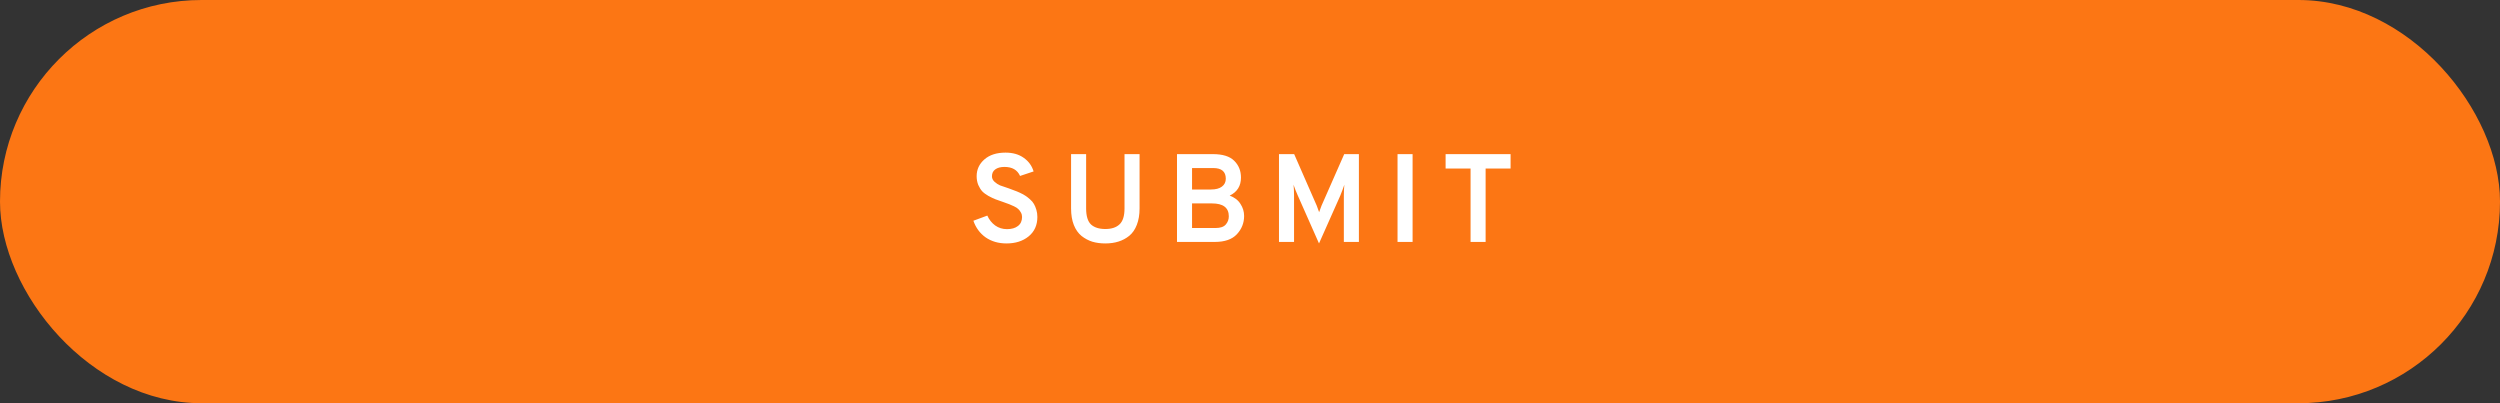 <svg width="279" height="45" viewBox="0 0 279 45" fill="none" xmlns="http://www.w3.org/2000/svg">
<rect x="0" y="0" width="279" height="45" fill="#333333" stroke="none"/>
<rect width="279" height="45" rx="22.5" fill="#FC7614"/>
<path d="M112.326 27.168C111.43 27.168 110.655 26.944 110.002 26.496C109.358 26.039 108.901 25.418 108.63 24.634L110.184 24.06C110.389 24.517 110.683 24.886 111.066 25.166C111.449 25.437 111.887 25.572 112.382 25.572C112.895 25.572 113.301 25.455 113.6 25.222C113.908 24.989 114.062 24.653 114.062 24.214C114.062 24.037 114.02 23.873 113.936 23.724C113.852 23.565 113.754 23.435 113.642 23.332C113.539 23.229 113.381 23.127 113.166 23.024C112.951 22.921 112.769 22.842 112.62 22.786C112.471 22.721 112.251 22.641 111.962 22.548C111.589 22.417 111.299 22.315 111.094 22.24C110.898 22.165 110.641 22.044 110.324 21.876C110.016 21.699 109.778 21.521 109.61 21.344C109.451 21.167 109.307 20.933 109.176 20.644C109.055 20.345 108.994 20.019 108.994 19.664C108.994 18.917 109.283 18.292 109.862 17.788C110.441 17.284 111.225 17.032 112.214 17.032C113.035 17.032 113.717 17.228 114.258 17.62C114.799 18.003 115.163 18.507 115.35 19.132L113.838 19.636C113.539 18.964 112.961 18.628 112.102 18.628C111.663 18.628 111.318 18.721 111.066 18.908C110.823 19.085 110.702 19.342 110.702 19.678C110.702 19.902 110.795 20.103 110.982 20.28C111.178 20.457 111.383 20.593 111.598 20.686C111.822 20.77 112.149 20.882 112.578 21.022C112.858 21.125 113.068 21.204 113.208 21.26C113.357 21.307 113.563 21.391 113.824 21.512C114.085 21.633 114.291 21.745 114.44 21.848C114.589 21.941 114.757 22.072 114.944 22.24C115.14 22.408 115.289 22.585 115.392 22.772C115.495 22.949 115.583 23.164 115.658 23.416C115.733 23.659 115.77 23.925 115.77 24.214C115.77 25.129 115.443 25.852 114.79 26.384C114.146 26.907 113.325 27.168 112.326 27.168ZM123.354 27.168C122.822 27.168 122.336 27.103 121.898 26.972C121.459 26.832 121.058 26.617 120.694 26.328C120.33 26.029 120.045 25.623 119.84 25.11C119.634 24.587 119.532 23.971 119.532 23.262V17.2H121.212V23.262C121.212 24.111 121.394 24.709 121.758 25.054C122.131 25.39 122.663 25.558 123.354 25.558C124.044 25.558 124.572 25.385 124.936 25.04C125.309 24.695 125.496 24.102 125.496 23.262V17.2H127.176V23.262C127.176 23.962 127.073 24.573 126.868 25.096C126.672 25.609 126.392 26.015 126.028 26.314C125.673 26.603 125.272 26.818 124.824 26.958C124.385 27.098 123.895 27.168 123.354 27.168ZM131.353 17.2H135.357C136.449 17.2 137.242 17.447 137.737 17.942C138.241 18.437 138.493 19.062 138.493 19.818C138.493 20.751 138.073 21.423 137.233 21.834C137.774 22.03 138.176 22.338 138.437 22.758C138.708 23.169 138.843 23.617 138.843 24.102C138.843 24.886 138.572 25.567 138.031 26.146C137.499 26.715 136.678 27 135.567 27H131.353V17.2ZM135.133 21.148C135.674 21.148 136.085 21.041 136.365 20.826C136.654 20.611 136.799 20.317 136.799 19.944C136.799 19.151 136.332 18.754 135.399 18.754H133.033V21.148H135.133ZM135.665 25.446C136.188 25.446 136.561 25.32 136.785 25.068C137.018 24.807 137.135 24.499 137.135 24.144C137.135 23.183 136.51 22.702 135.259 22.702H133.033V25.446H135.665ZM151.653 27H149.973V21.792C149.973 21.363 149.992 20.971 150.029 20.616C149.917 20.952 149.768 21.353 149.581 21.82L147.201 27.168L144.821 21.792C144.653 21.419 144.499 21.027 144.359 20.616C144.397 20.971 144.415 21.363 144.415 21.792V27H142.735V17.2H144.429L146.949 22.954C147.052 23.215 147.141 23.458 147.215 23.682C147.29 23.458 147.379 23.215 147.481 22.954L150.015 17.2H151.653V27ZM155.965 27V17.2H157.645V27H155.965ZM165.795 18.81V27H164.115V18.81H161.329V17.2H168.581V18.81H165.795Z" fill="white"/>
</svg>
